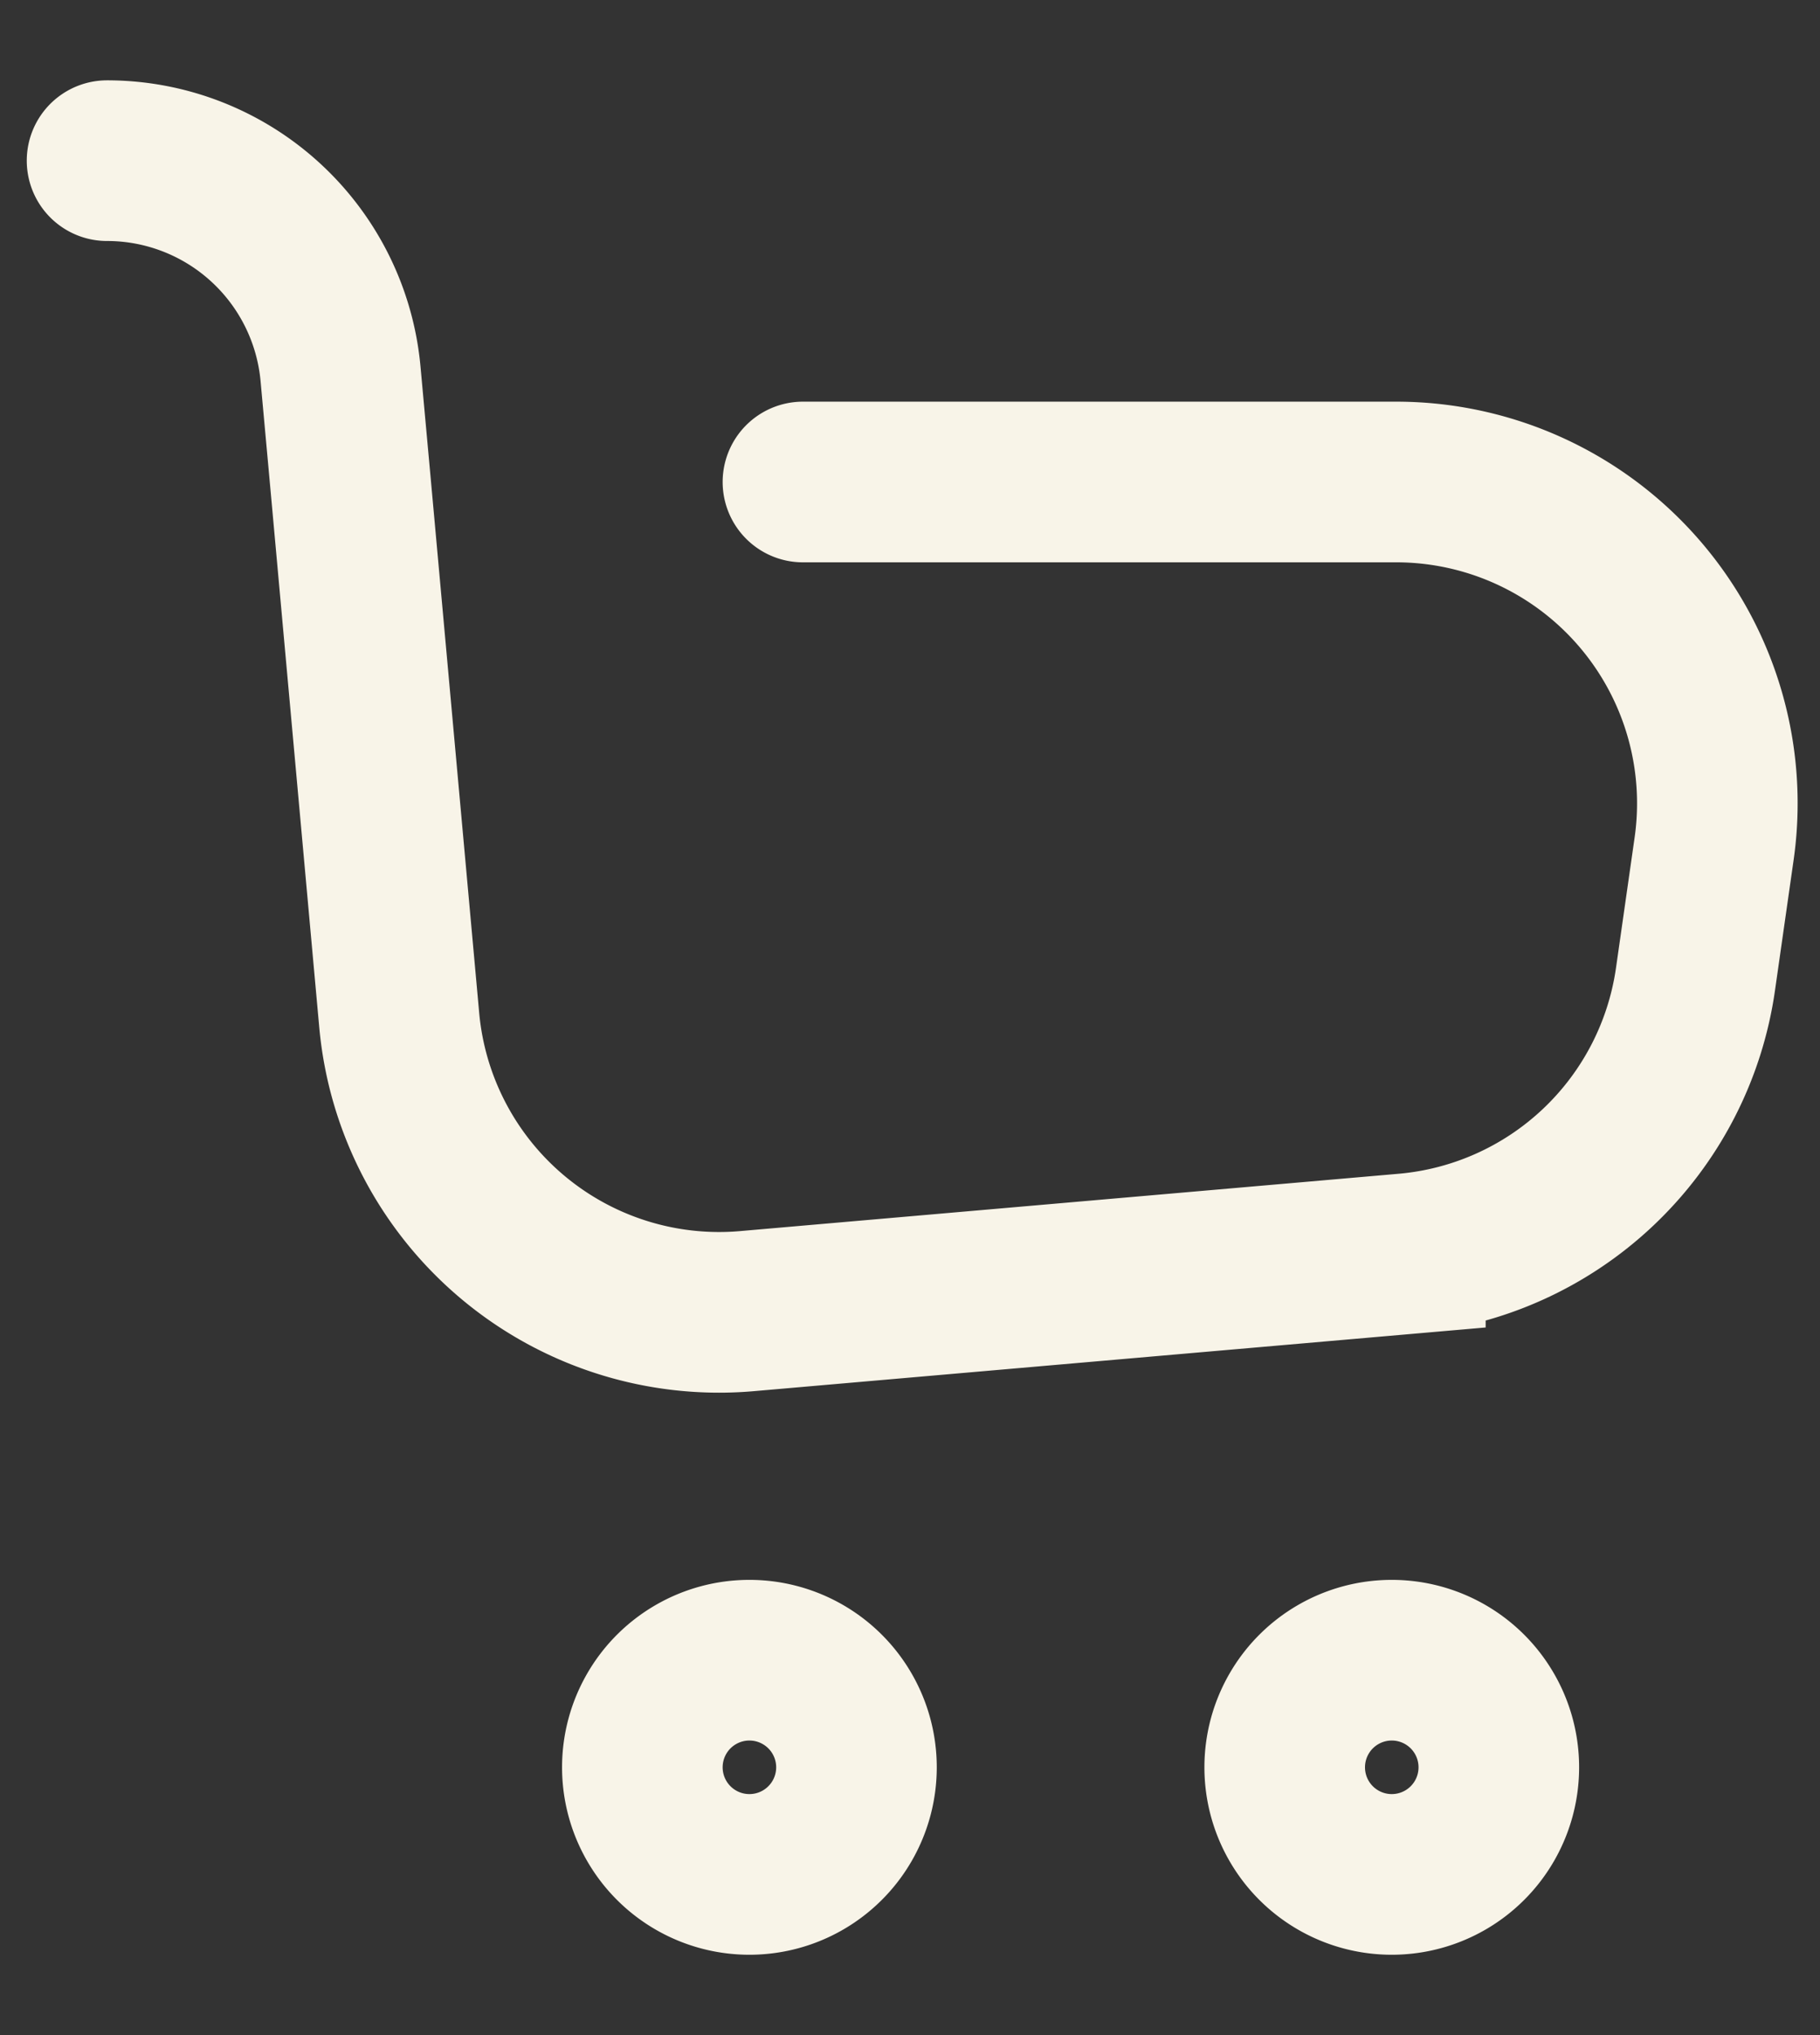 <svg width="17" height="19" fill="none" xmlns="http://www.w3.org/2000/svg"><rect width="100%" height="100%" fill="#333333" stroke="none"/><g stroke="#F8F4E8" stroke-width="1.5" stroke-linecap="round"><path d="M1 1.5v0a2.19 2.19 0 012.181 1.992L3.273 4.5l.456 5.024a3 3 0 003.248 2.717l6.15-.535a3 3 0 002.71-2.564l.174-1.218A3 3 0 0013.04 4.5H7.5"/><path d="M7 17.5a1 1 0 100-2 1 1 0 000 2zm6 0a1 1 0 100-2 1 1 0 000 2z" stroke-linejoin="round"/></g></svg>